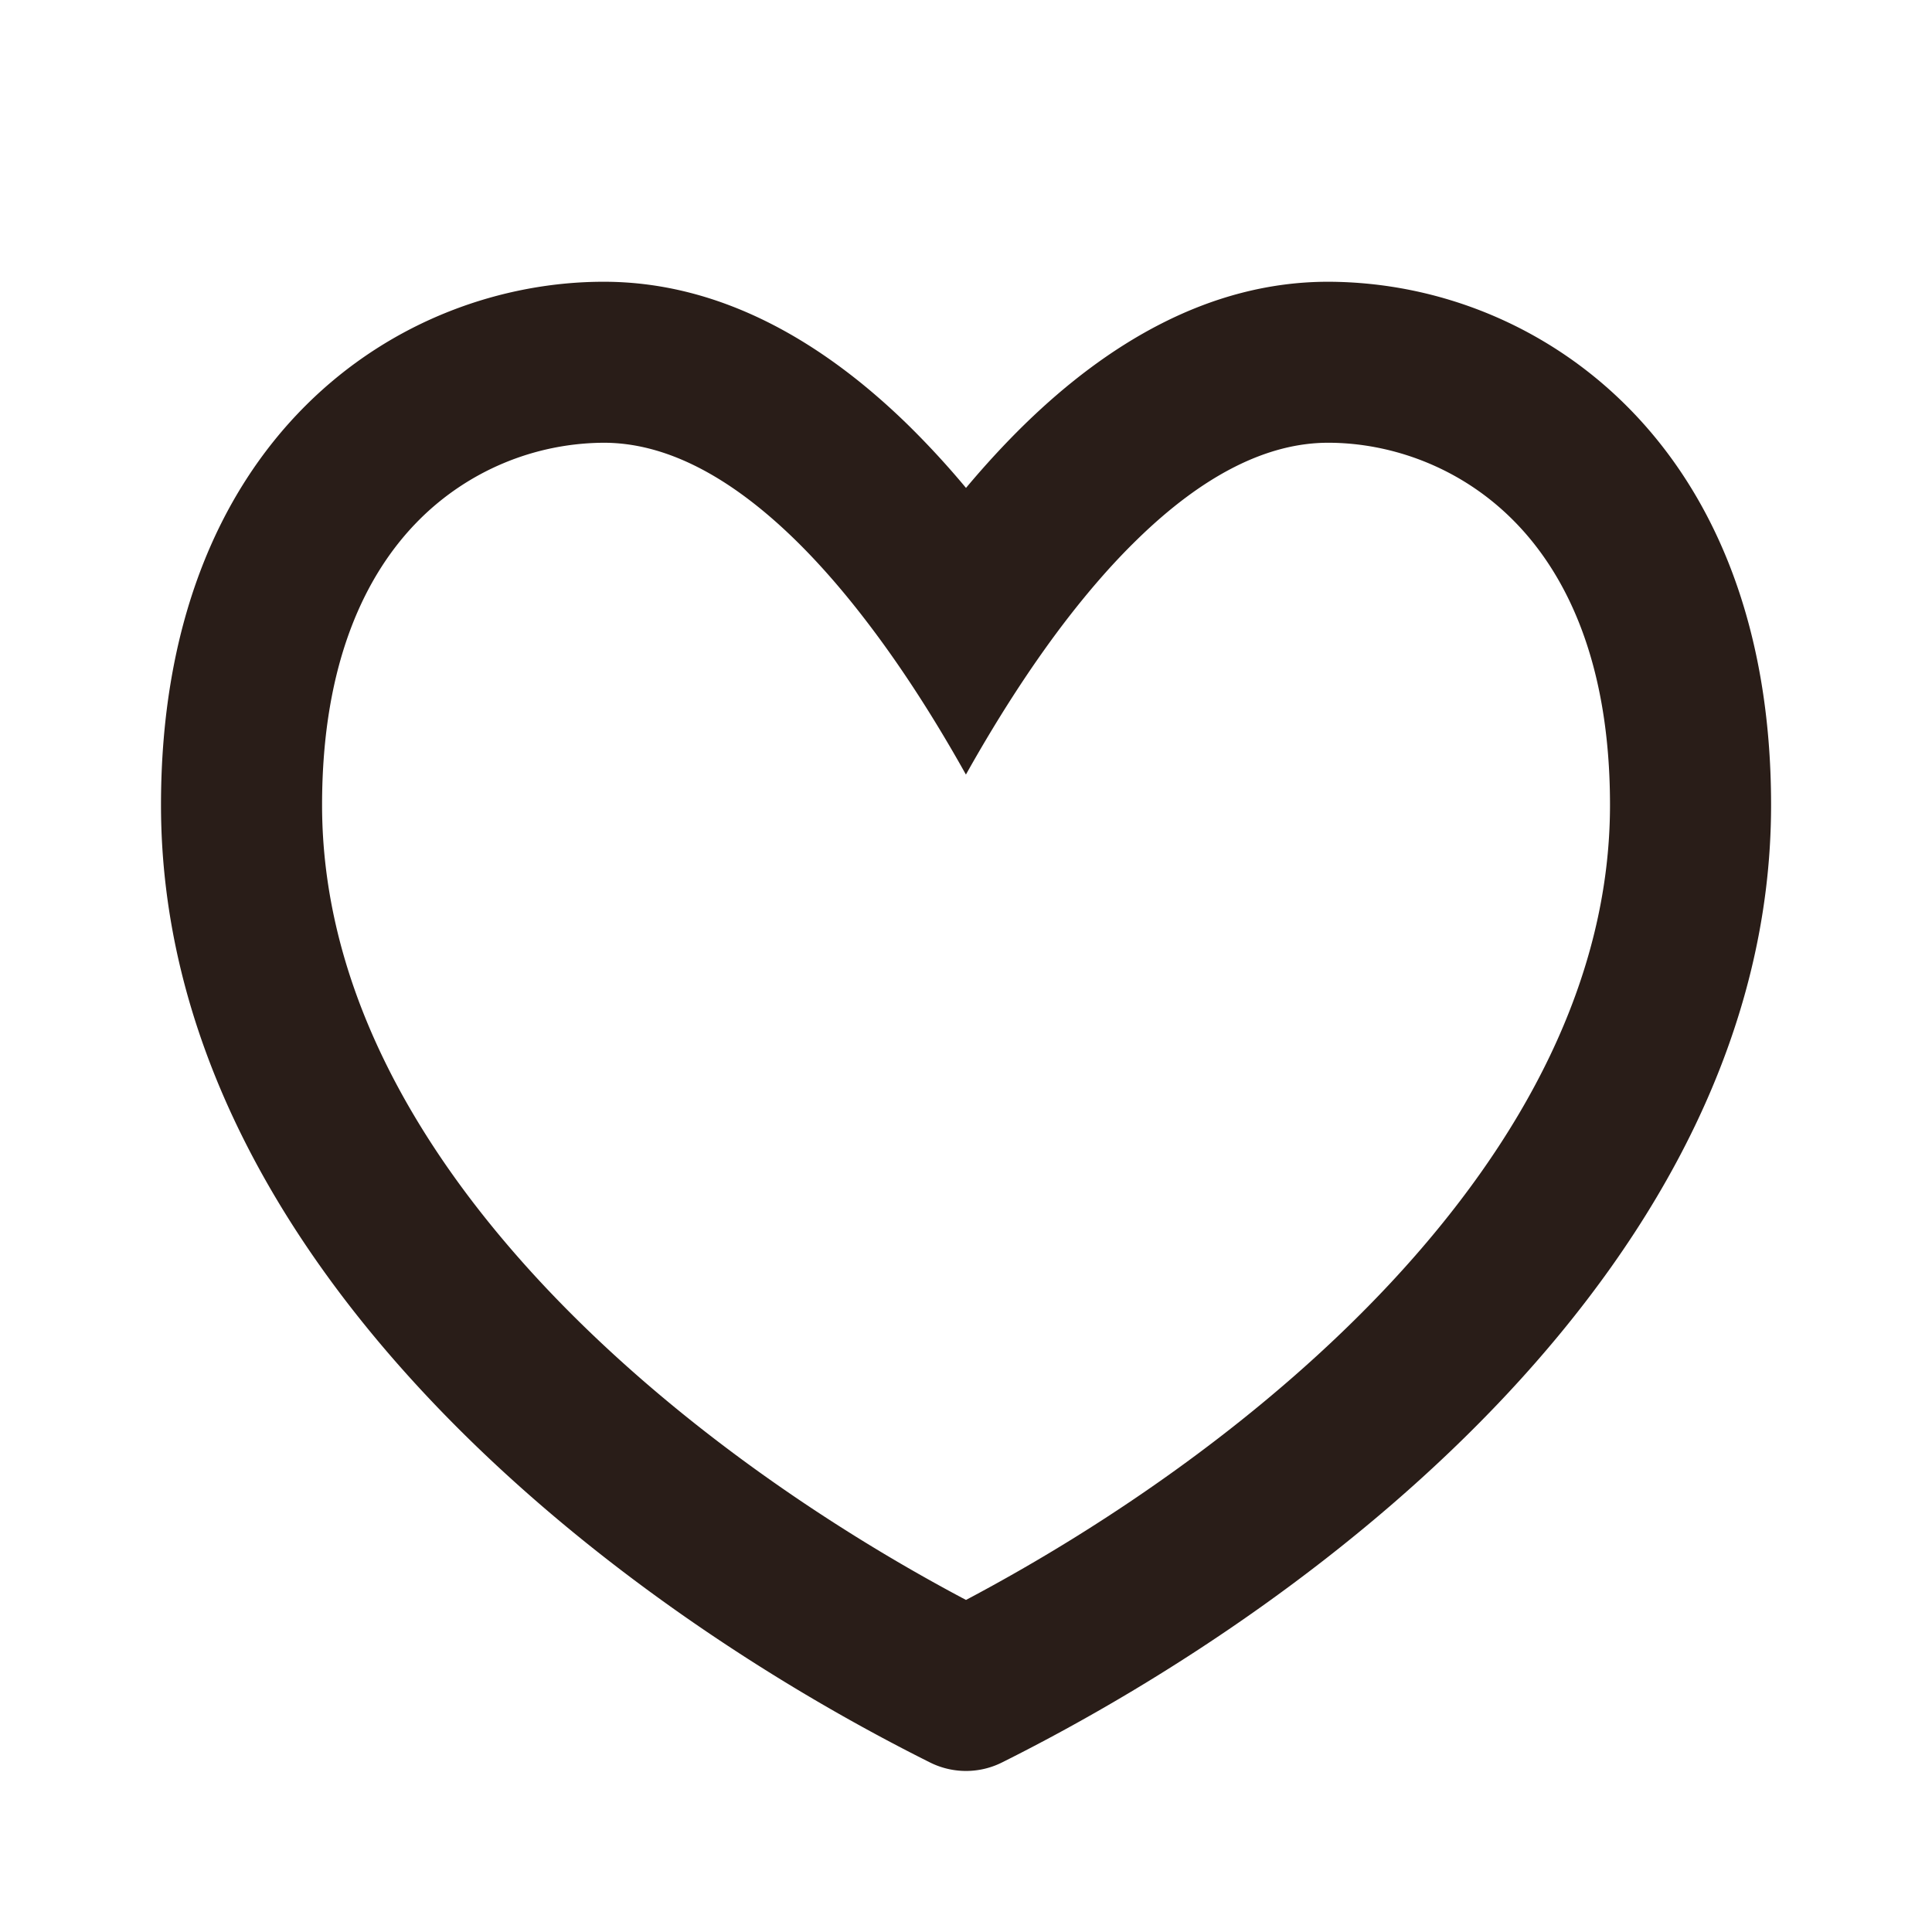 <svg xmlns="http://www.w3.org/2000/svg" width="24" height="24" fill="none"><path fill="#291D18" d="M16.5 3.5c-1.492 0-2.761.787-3.768 1.768-.254.248-.498.514-.732.793a10.66 10.66 0 0 0-.731-.793C10.262 4.288 8.993 3.5 7.5 3.5c-1.24 0-2.628.463-3.708 1.543C2.7 6.136 2 7.782 2 10c0 2.846 1.422 5.328 3.269 7.307 1.851 1.984 4.207 3.549 6.284 4.587a1 1 0 0 0 .894 0c2.077-1.038 4.433-2.603 6.284-4.587 1.847-1.979 3.27-4.461 3.27-7.307 0-2.218-.7-3.864-1.794-4.957A5.265 5.265 0 0 0 16.5 3.5M20 10c0 2.154-1.078 4.172-2.731 5.943-1.522 1.63-3.466 2.978-5.269 3.932-1.803-.954-3.747-2.302-5.269-3.932-1.653-1.771-2.73-3.789-2.73-5.943 0-1.782.55-2.886 1.207-3.543A3.265 3.265 0 0 1 7.5 5.5c.757 0 1.55.4 2.372 1.2.317.309.622.663.914 1.047.436.572.843 1.213 1.213 1.875.371-.662.778-1.303 1.213-1.875.293-.384.598-.738.915-1.046.82-.8 1.615-1.201 2.372-1.201.76 0 1.623.287 2.293.957C19.45 7.114 20 8.218 20 10"/></svg>